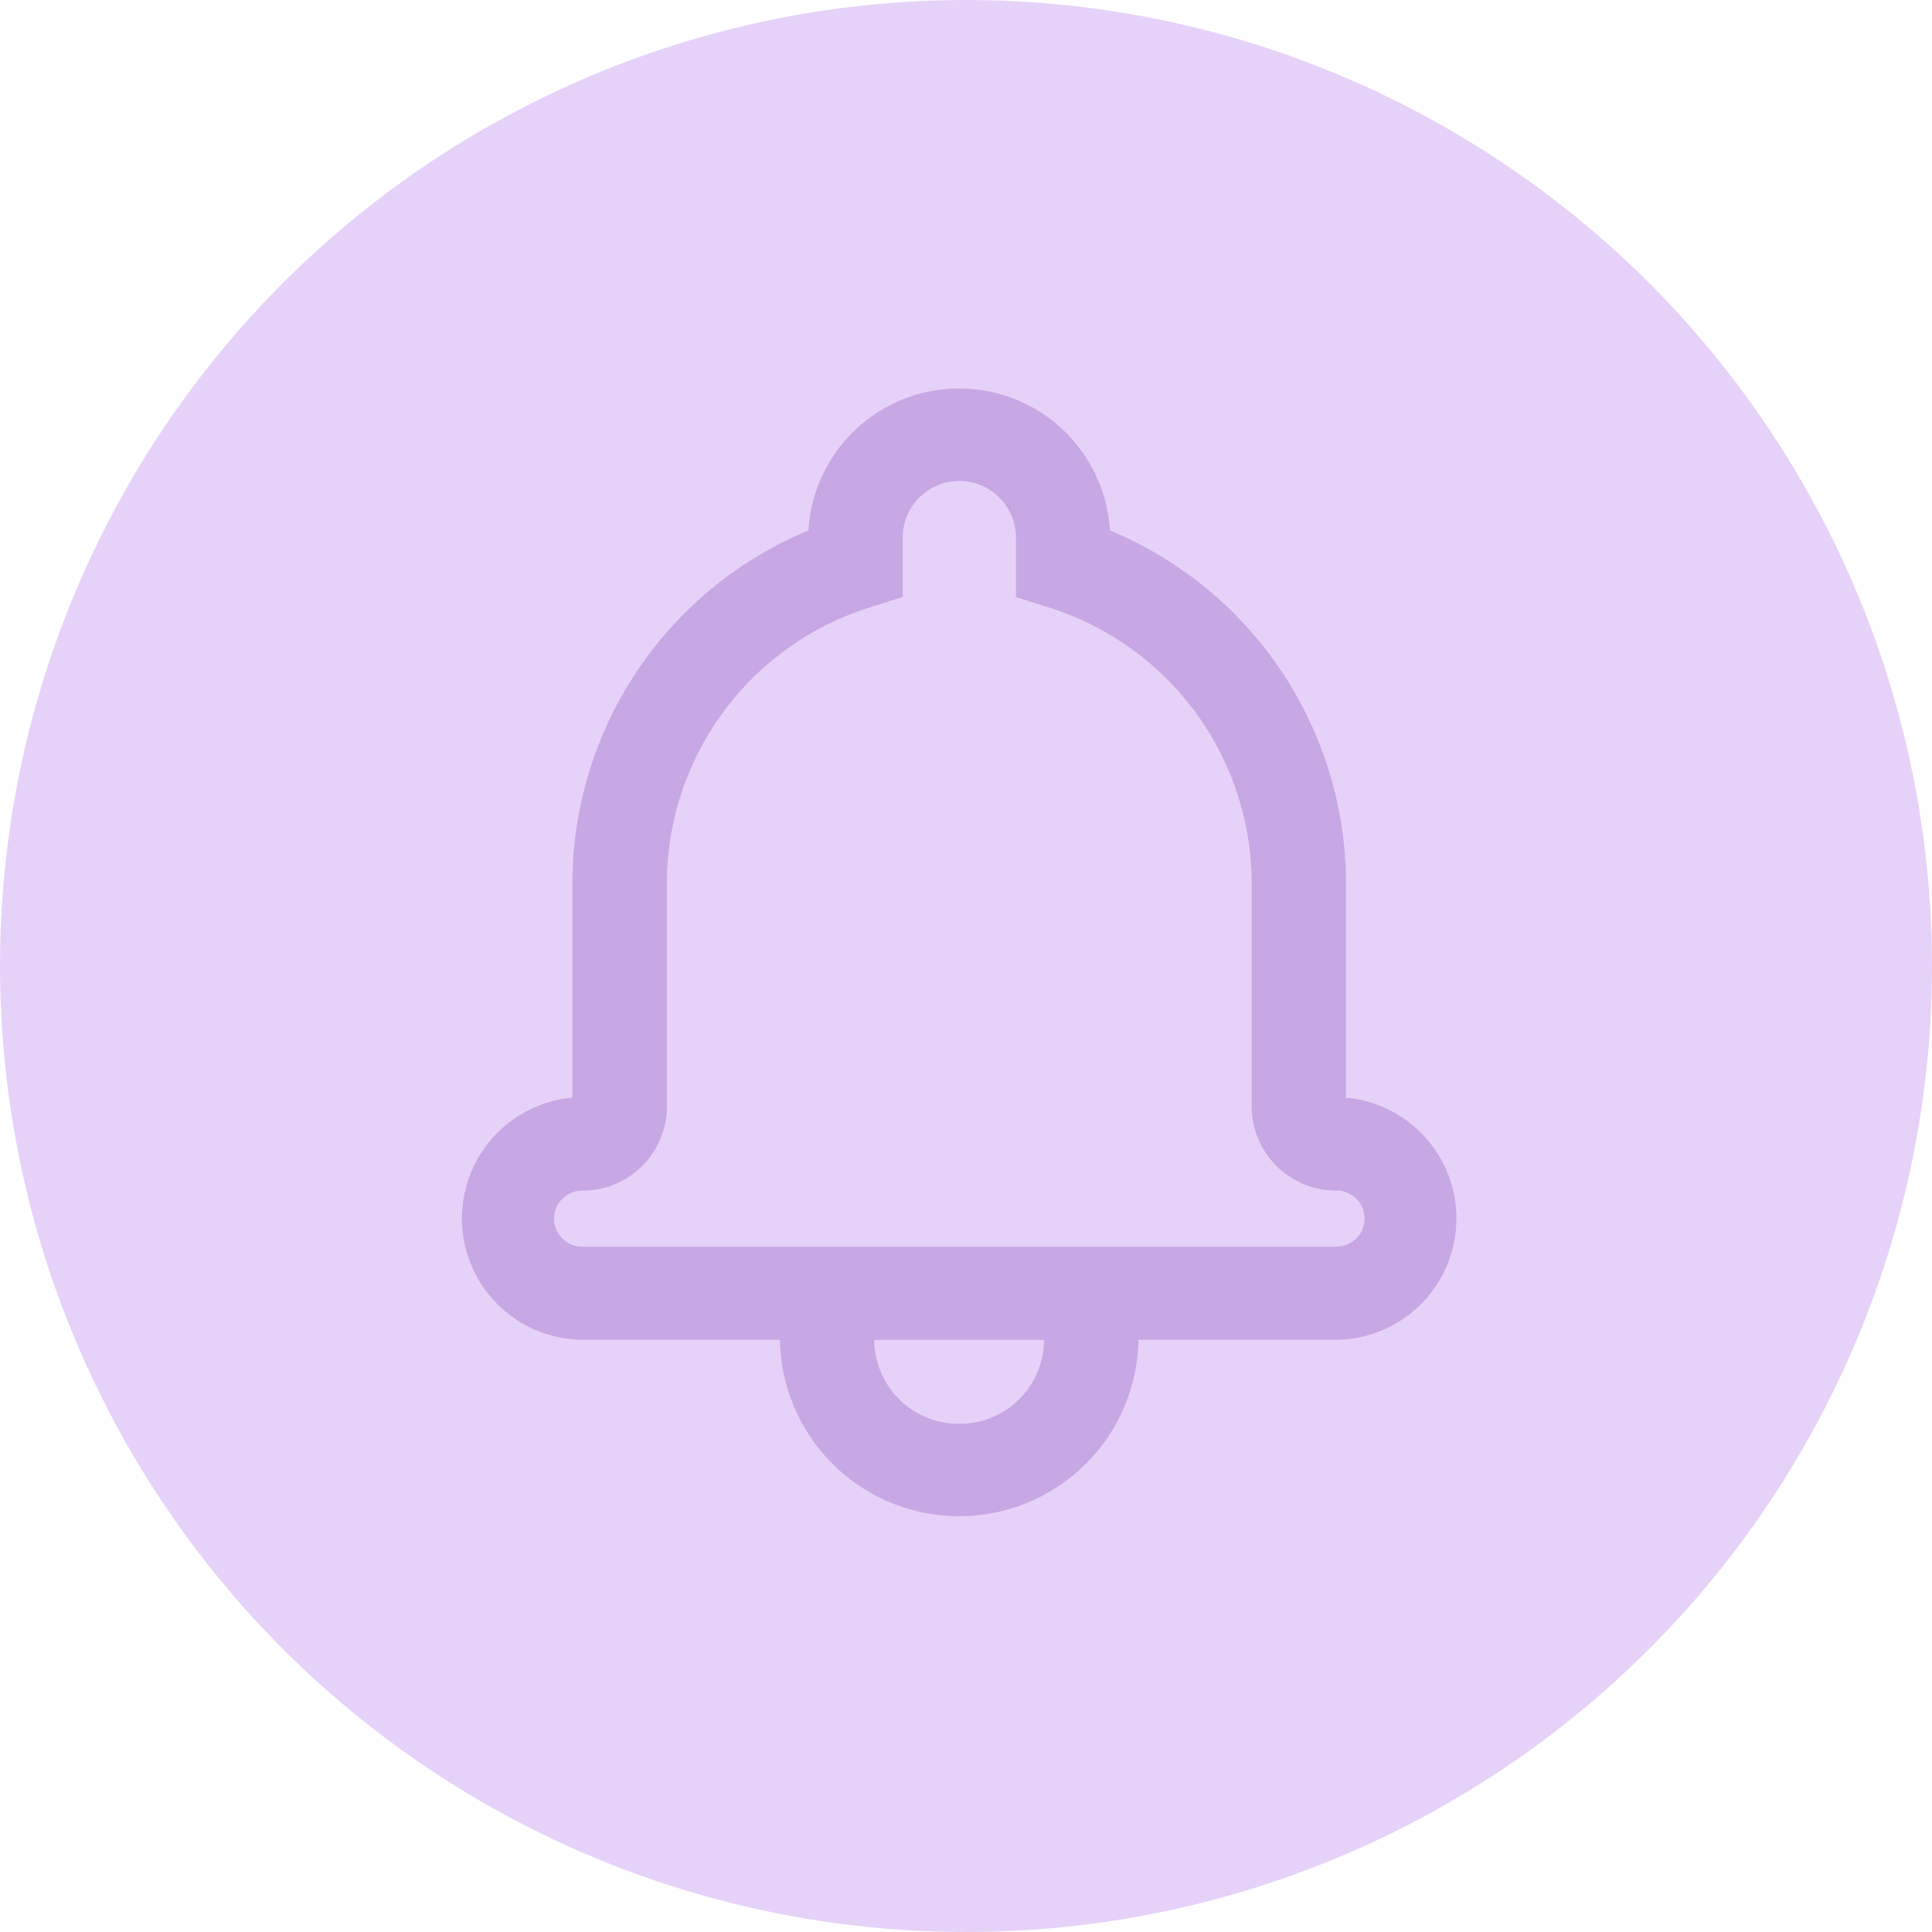 <svg xmlns="http://www.w3.org/2000/svg" width="43" height="43" viewBox="0 0 43 43"><defs><style>.a{fill:#e6d2f8}.b{fill:#c8a7e5}</style></defs><g><g transform="translate(-15.001 -23) translate(15.173 23)"><circle cx="21.5" cy="21.5" r="21.5" class="a" transform="translate(-0.172)"/></g><g><path d="M43.237,36.784V32a8.512,8.512,0,0,0-5.253-7.84,3.362,3.362,0,0,0-6.712,0A8.512,8.512,0,0,0,26.02,32v4.783a2.7,2.7,0,0,0,.214,5.389h4.405a3.99,3.99,0,0,0,7.979,0h4.405a2.7,2.7,0,0,0,.214-5.389Zm-8.609,7.258a1.879,1.879,0,0,1-1.89-1.868h3.779A1.879,1.879,0,0,1,34.629,44.042ZM43.023,40.1H26.234a.623.623,0,1,1,0-1.246,1.88,1.88,0,0,0,1.889-1.869V32a6.444,6.444,0,0,1,4.52-6.129l.729-.231V24.318a1.26,1.26,0,0,1,2.52,0v1.324l.729.231A6.445,6.445,0,0,1,41.138,32v4.982a1.877,1.877,0,0,0,1.889,1.869.623.623,0,1,1,0,1.246Z" class="b" transform="translate(-15.001 -23) translate(25.221 31.647) translate(-23.5 -21)"/></g></g></svg>